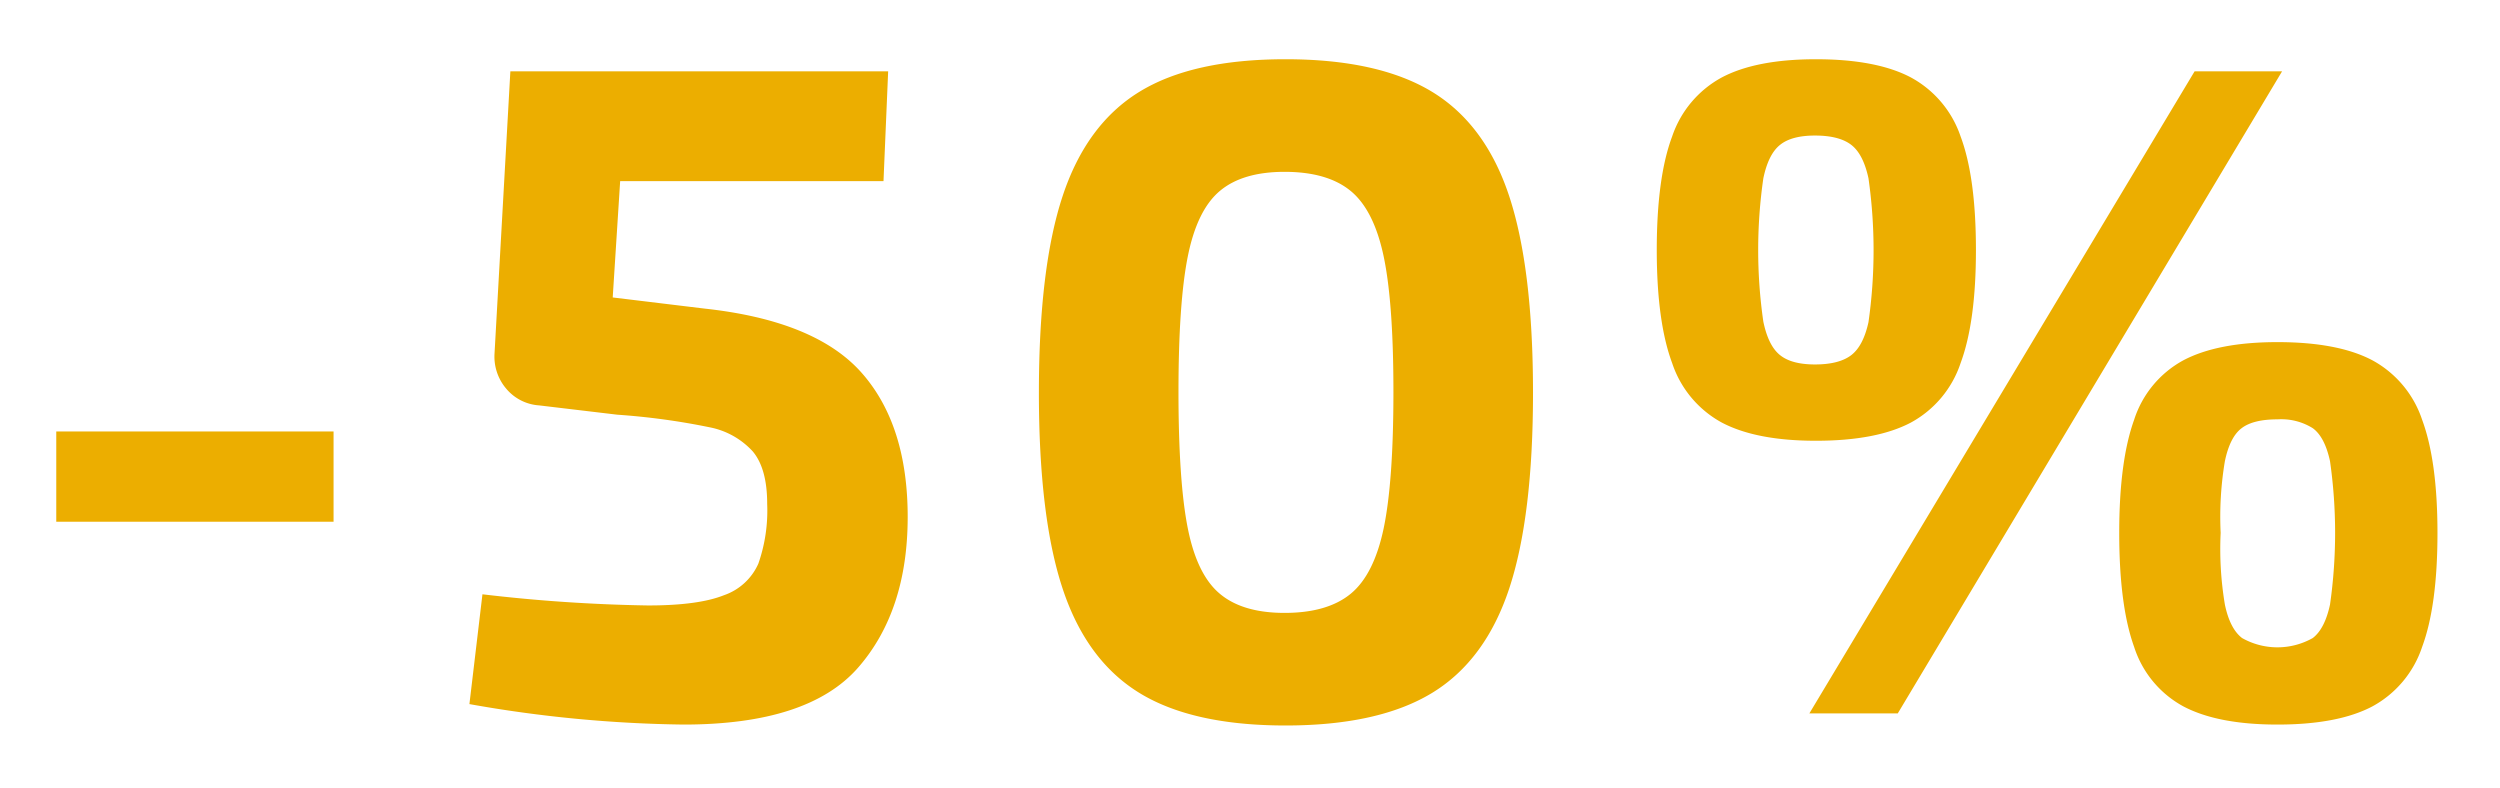 <svg xmlns="http://www.w3.org/2000/svg" xmlns:xlink="http://www.w3.org/1999/xlink" width="403" height="127" viewBox="0 0 403 127">
<defs>
    <style>
      .cls-1 {
        fill: #ecae00;
        fill-rule: evenodd;
        filter: url(#filter);
      }
    </style>
    <filter id="filter" x="7149" y="355" width="403" height="127" filterUnits="userSpaceOnUse">
      <feOffset result="offset" dy="4" in="SourceAlpha"/>
      <feGaussianBlur result="blur" stdDeviation="3.162"/>
      <feFlood result="flood" flood-color="#fabe16" flood-opacity="0.6"/>
      <feComposite result="composite" operator="in" in2="blur"/>
      <feBlend result="blend" in="SourceGraphic"/>
    </filter>
  </defs>
  <path id="_-50_" data-name="-50%" class="cls-1" d="M7202.77,420.55h-44.7V435.1h44.7V420.55Zm89.4-58.05h-60.9l-2.55,45.45a7.961,7.961,0,0,0,1.88,5.7,7.562,7.562,0,0,0,5.32,2.7l12.6,1.5a111.737,111.737,0,0,1,14.85,2.025,12.711,12.711,0,0,1,6.98,3.9q2.325,2.778,2.32,8.475a25.894,25.894,0,0,1-1.42,9.6,9.4,9.4,0,0,1-5.55,5.1q-4.14,1.653-12.23,1.65a260.86,260.86,0,0,1-26.7-1.8l-2.1,17.7a209.818,209.818,0,0,0,34.5,3.3q20.1,0,28.13-9.15,8.01-9.147,8.02-24.3,0-14.85-7.42-23.25t-25.28-10.35l-14.85-1.8,1.2-18.75h42.45Zm64.05-1.95q-15,0-23.55,5.25t-12.37,16.8q-3.825,11.553-3.83,31.65t3.83,31.65q3.825,11.553,12.37,16.8t23.55,5.25q15,0,23.63-5.25,8.61-5.248,12.45-16.875,3.825-11.622,3.82-31.575t-3.82-31.575q-3.825-11.622-12.45-16.875-8.64-5.249-23.63-5.25h0Zm-0.15,18.15q6.9,0,10.65,3.075t5.33,10.575q1.575,7.5,1.57,21.9t-1.57,21.9q-1.575,7.5-5.33,10.575t-10.65,3.075q-6.75,0-10.42-3.075-3.69-3.072-5.18-10.575t-1.5-21.9q0-14.4,1.5-21.9t5.18-10.575q3.66-3.072,10.42-3.075h0Zm85.65-18.15q-9.6,0-15.15,2.925a17,17,0,0,0-8.02,9.525q-2.475,6.6-2.48,18.3,0,11.553,2.48,18.225a17,17,0,0,0,8.02,9.6q5.55,2.925,15.15,2.925,9.75,0,15.3-2.925a17.01,17.01,0,0,0,8.03-9.6q2.475-6.672,2.47-18.225,0-11.7-2.47-18.3a17.019,17.019,0,0,0-8.03-9.525q-5.55-2.925-15.3-2.925h0Zm75.15,1.95h-14.1L7440.67,466h14.25Zm-75.3,10.35q3.9,0,5.85,1.5c1.3,1,2.22,2.8,2.78,5.4a82.281,82.281,0,0,1,0,23.175c-0.56,2.55-1.48,4.327-2.78,5.325s-3.25,1.5-5.85,1.5c-2.5,0-4.38-.5-5.62-1.5q-1.89-1.5-2.7-5.4a80.778,80.778,0,0,1,0-23.1q0.81-3.9,2.7-5.4c1.24-1,3.12-1.5,5.62-1.5h0Zm74.55,33.3q-9.6,0-15.15,2.925a16.713,16.713,0,0,0-7.95,9.6q-2.4,6.676-2.4,18.225,0,11.7,2.4,18.375a16.7,16.7,0,0,0,7.95,9.6q5.55,2.925,15.15,2.925,9.75,0,15.3-2.925a17.01,17.01,0,0,0,8.03-9.6q2.475-6.672,2.47-18.375,0-11.548-2.47-18.225a17.02,17.02,0,0,0-8.03-9.6q-5.55-2.925-15.3-2.925h0Zm0,12.45a9.6,9.6,0,0,1,5.7,1.425c1.3,0.952,2.22,2.726,2.78,5.325a81.753,81.753,0,0,1,0,23.1c-0.56,2.6-1.48,4.4-2.78,5.4a11.58,11.58,0,0,1-11.4,0c-1.3-1-2.23-2.8-2.77-5.4a54.125,54.125,0,0,1-.68-11.55,54.141,54.141,0,0,1,.68-11.55q0.81-3.9,2.7-5.325c1.24-.949,3.17-1.425,5.77-1.425h0Z" transform="translate(-7149 -355)"/>
</svg>
